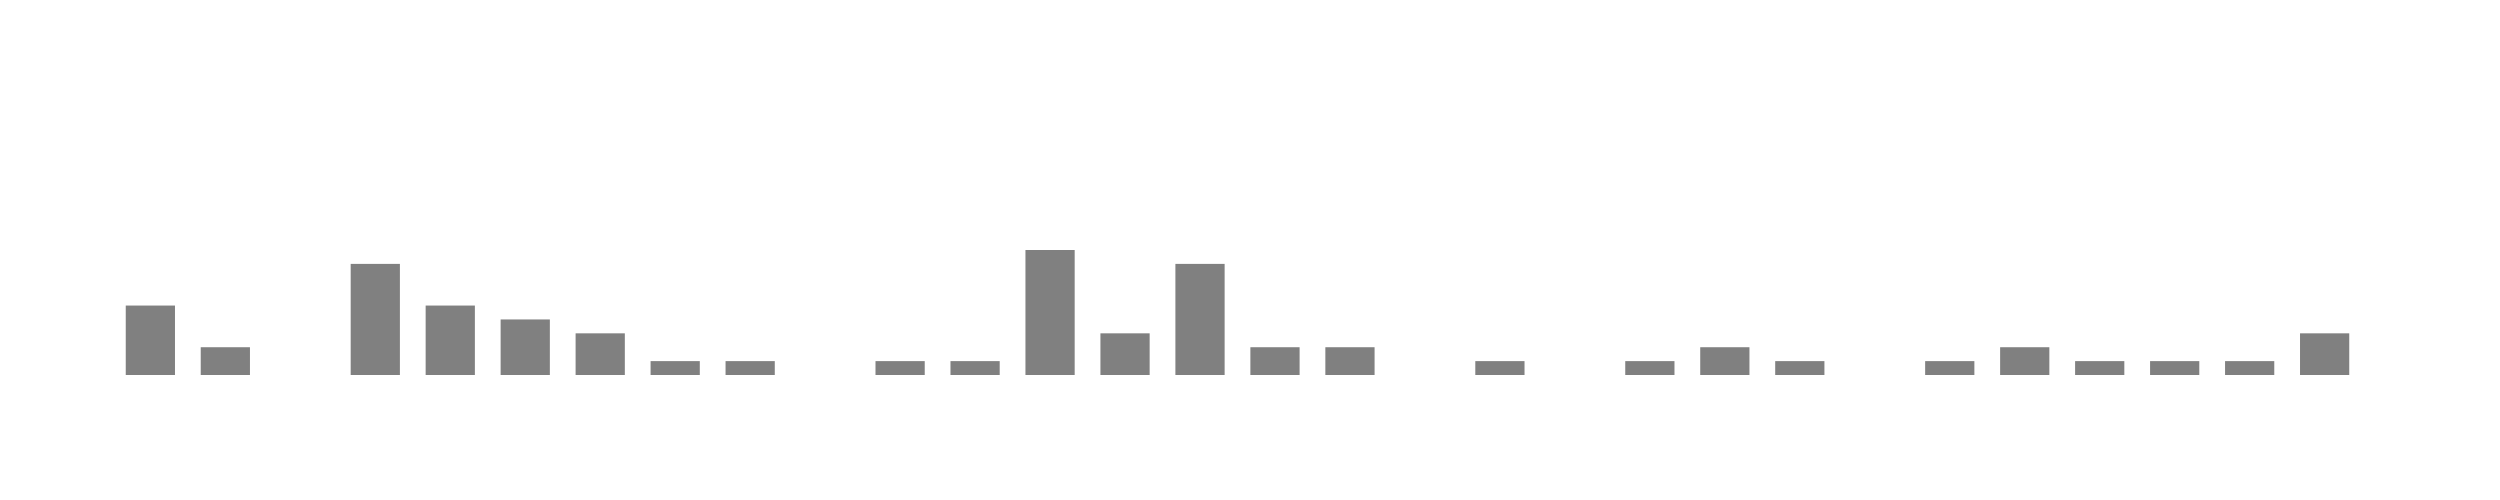 <svg xmlns="http://www.w3.org/2000/svg" viewBox="0 0 200 40"><g transform="translate(10,10)"><rect class="bar" x="0.06" width="3.938" y="14.444" height="5.556" fill="rgba(128, 128, 128, 1)"></rect><rect class="bar" x="6.058" width="3.938" y="17.778" height="2.222" fill="rgba(128, 128, 128, 1)"></rect><rect class="bar" x="12.056" width="3.938" y="20" height="0" fill="rgba(128, 128, 128, 1)"></rect><rect class="bar" x="18.054" width="3.938" y="11.111" height="8.889" fill="rgba(128, 128, 128, 1)"></rect><rect class="bar" x="24.052" width="3.938" y="14.444" height="5.556" fill="rgba(128, 128, 128, 1)"></rect><rect class="bar" x="30.05" width="3.938" y="15.556" height="4.444" fill="rgba(128, 128, 128, 1)"></rect><rect class="bar" x="36.048" width="3.938" y="16.667" height="3.333" fill="rgba(128, 128, 128, 1)"></rect><rect class="bar" x="42.046" width="3.938" y="18.889" height="1.111" fill="rgba(128, 128, 128, 1)"></rect><rect class="bar" x="48.044" width="3.938" y="18.889" height="1.111" fill="rgba(128, 128, 128, 1)"></rect><rect class="bar" x="54.042" width="3.938" y="20" height="0" fill="rgba(128, 128, 128, 1)"></rect><rect class="bar" x="60.04" width="3.938" y="18.889" height="1.111" fill="rgba(128, 128, 128, 1)"></rect><rect class="bar" x="66.038" width="3.938" y="18.889" height="1.111" fill="rgba(128, 128, 128, 1)"></rect><rect class="bar" x="72.036" width="3.938" y="10" height="10" fill="rgba(128, 128, 128, 1)"></rect><rect class="bar" x="78.034" width="3.938" y="16.667" height="3.333" fill="rgba(128, 128, 128, 1)"></rect><rect class="bar" x="84.032" width="3.938" y="11.111" height="8.889" fill="rgba(128, 128, 128, 1)"></rect><rect class="bar" x="90.03" width="3.938" y="17.778" height="2.222" fill="rgba(128, 128, 128, 1)"></rect><rect class="bar" x="96.028" width="3.938" y="17.778" height="2.222" fill="rgba(128, 128, 128, 1)"></rect><rect class="bar" x="102.026" width="3.938" y="20" height="0" fill="rgba(128, 128, 128, 1)"></rect><rect class="bar" x="108.024" width="3.938" y="18.889" height="1.111" fill="rgba(128, 128, 128, 1)"></rect><rect class="bar" x="114.022" width="3.938" y="20" height="0" fill="rgba(128, 128, 128, 1)"></rect><rect class="bar" x="120.02" width="3.938" y="18.889" height="1.111" fill="rgba(128, 128, 128, 1)"></rect><rect class="bar" x="126.018" width="3.938" y="17.778" height="2.222" fill="rgba(128, 128, 128, 1)"></rect><rect class="bar" x="132.016" width="3.938" y="18.889" height="1.111" fill="rgba(128, 128, 128, 1)"></rect><rect class="bar" x="138.014" width="3.938" y="20" height="0" fill="rgba(128, 128, 128, 1)"></rect><rect class="bar" x="144.012" width="3.938" y="18.889" height="1.111" fill="rgba(128, 128, 128, 1)"></rect><rect class="bar" x="150.01" width="3.938" y="17.778" height="2.222" fill="rgba(128, 128, 128, 1)"></rect><rect class="bar" x="156.008" width="3.938" y="18.889" height="1.111" fill="rgba(128, 128, 128, 1)"></rect><rect class="bar" x="162.006" width="3.938" y="18.889" height="1.111" fill="rgba(128, 128, 128, 1)"></rect><rect class="bar" x="168.004" width="3.938" y="18.889" height="1.111" fill="rgba(128, 128, 128, 1)"></rect><rect class="bar" x="174.002" width="3.938" y="16.667" height="3.333" fill="rgba(128, 128, 128, 1)"></rect></g></svg>
